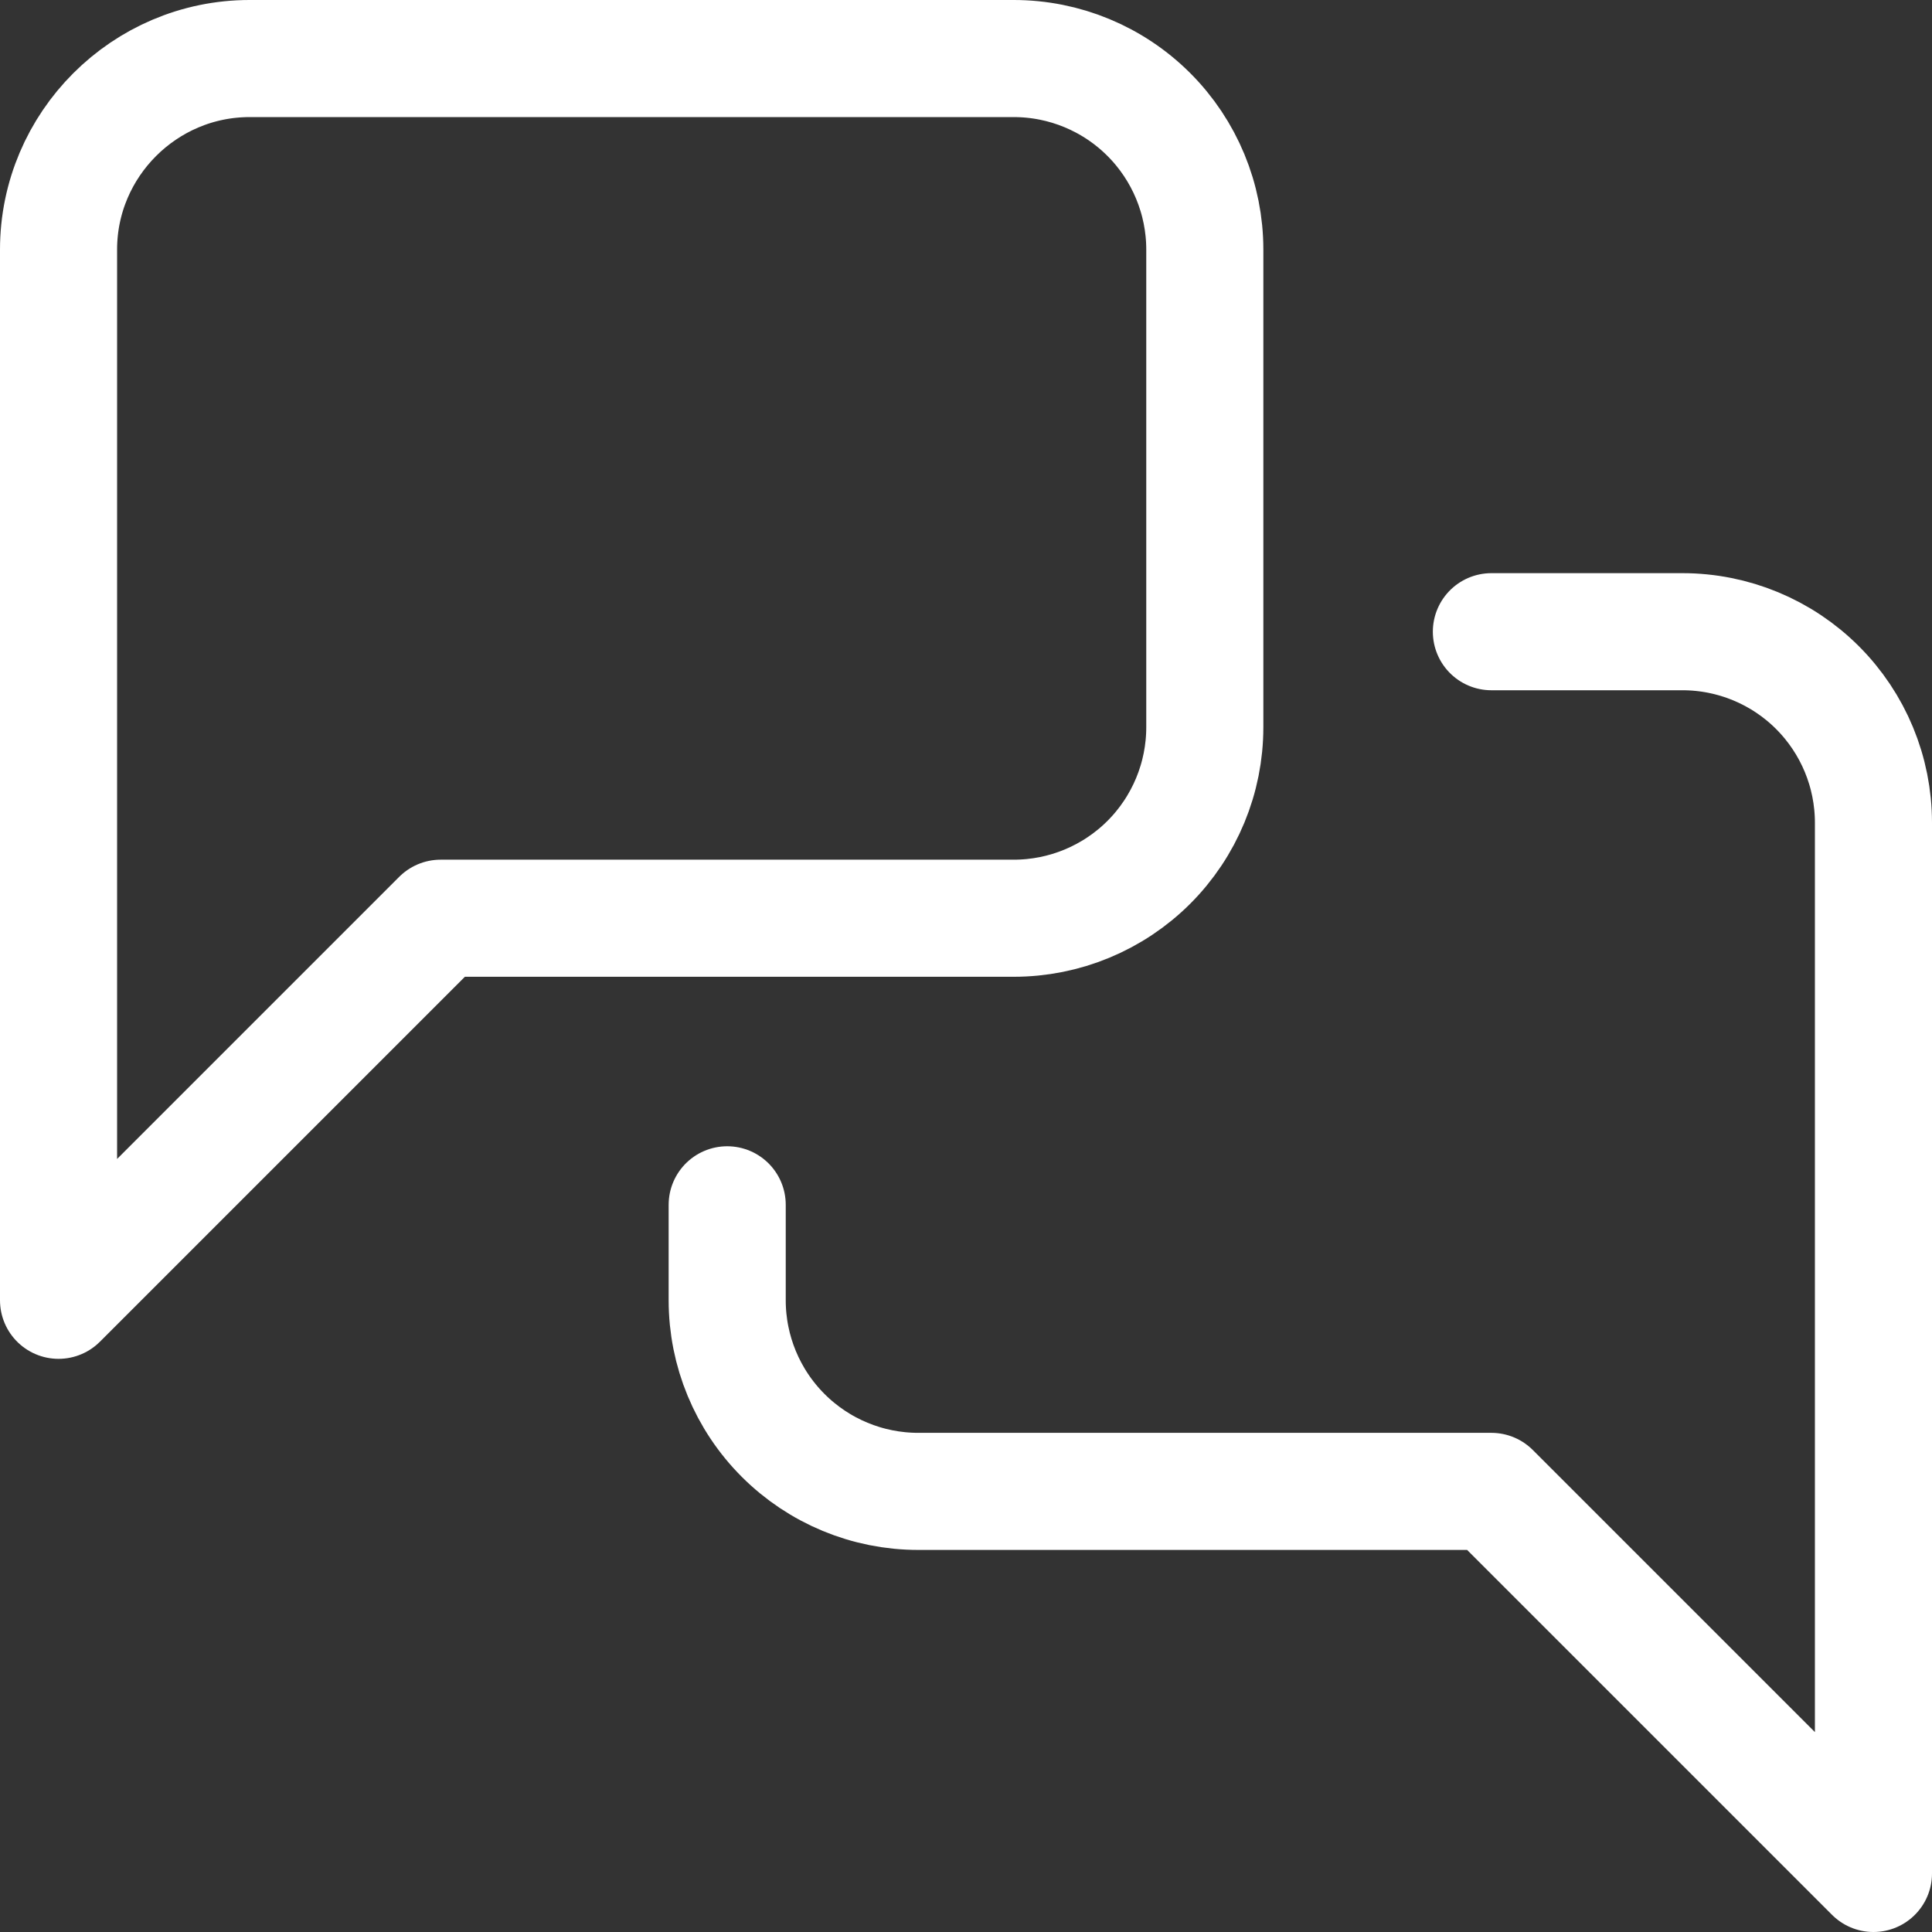 <svg width="33" height="33" viewBox="0 0 33 33" fill="none" xmlns="http://www.w3.org/2000/svg">
<rect x="0" y="0" width="33" height="33" fill="#333333" stroke="none"/>
<path d="M25.474 10.79H28.737C29.602 10.79 30.432 11.133 31.044 11.745C31.656 12.357 32 13.187 32 14.053V32L25.474 25.474H15.684C14.819 25.474 13.989 25.13 13.377 24.518C12.765 23.906 12.421 23.076 12.421 22.21V20.579" stroke="white" stroke-width="2" stroke-linecap="round" stroke-linejoin="round"/>
<path d="M20.579 12.421C20.579 13.287 20.235 14.117 19.623 14.729C19.011 15.34 18.181 15.684 17.316 15.684H7.526L1 22.21V4.263C1 2.468 2.468 1 4.263 1H17.316C18.181 1 19.011 1.344 19.623 1.956C20.235 2.568 20.579 3.398 20.579 4.263V12.421Z" stroke="white" stroke-width="2" stroke-linecap="round" stroke-linejoin="round"/>
</svg>
